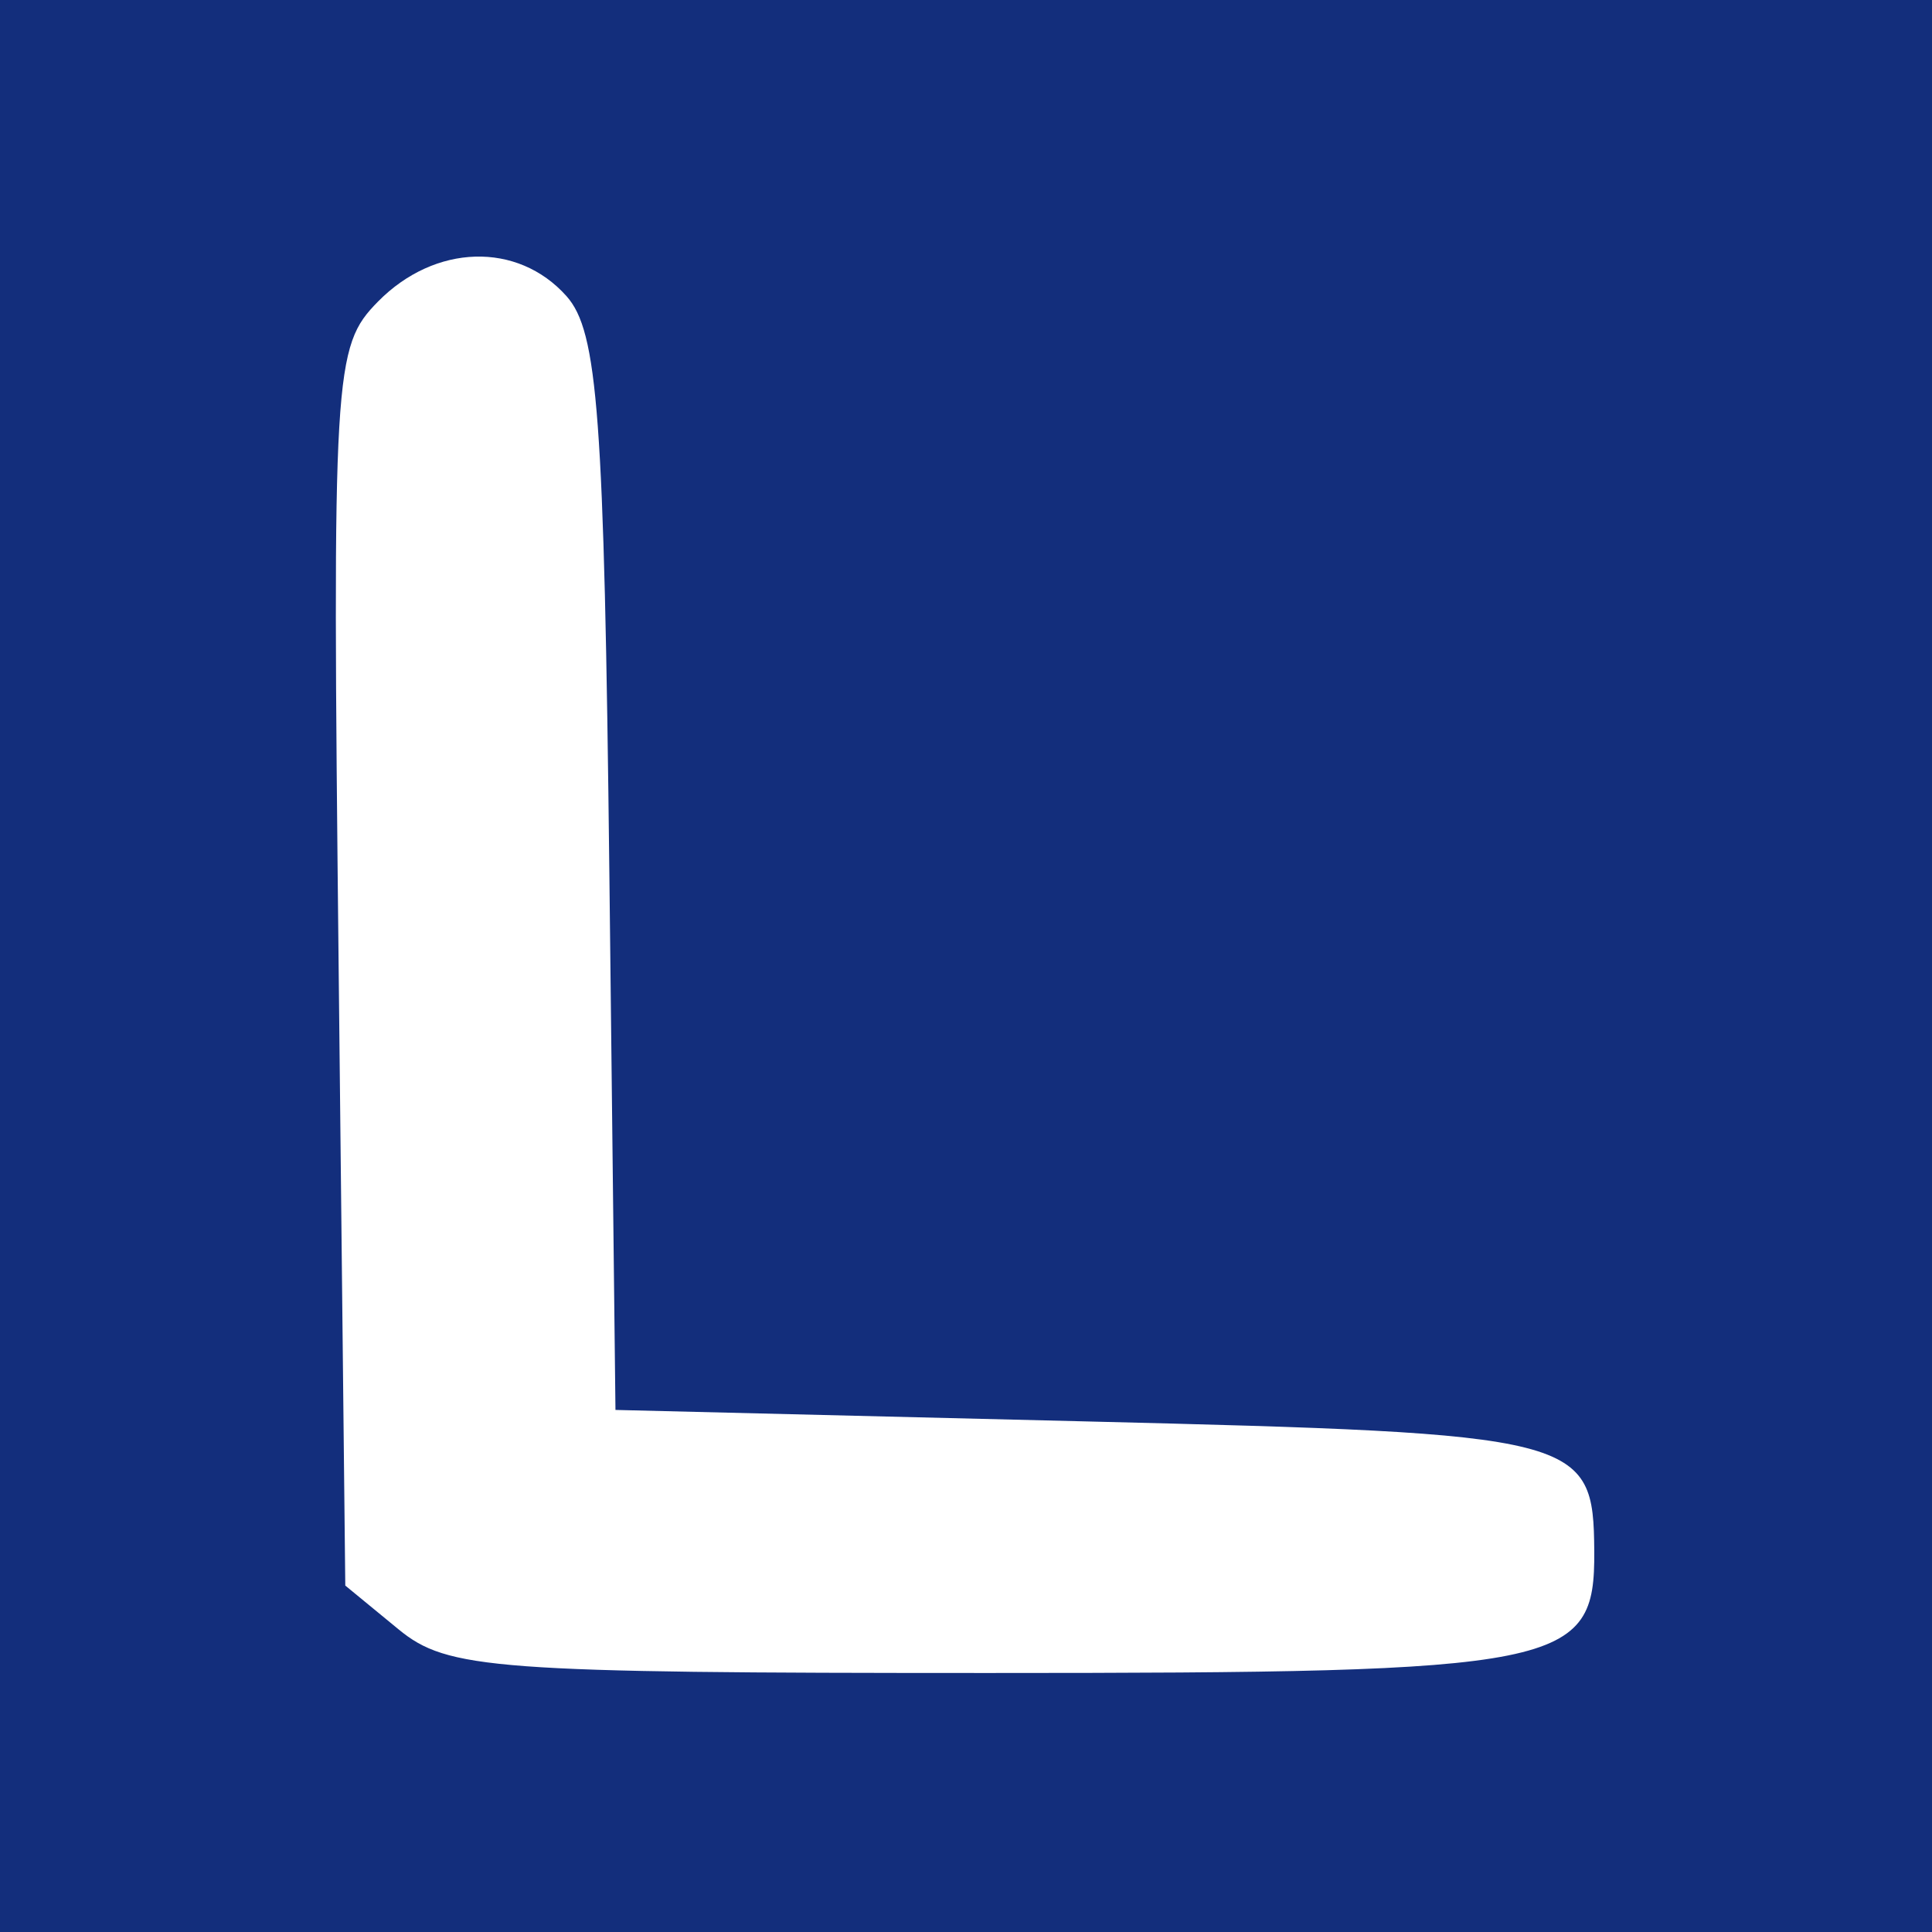 <svg width="32" height="32" viewBox="0 0 32 32" fill="none" xmlns="http://www.w3.org/2000/svg">
<rect width="32" height="32" fill="#132E7C"/>
<path fill-rule="evenodd" clip-rule="evenodd" d="M6.261 4.995C7.204 4.037 8.574 3.998 9.383 4.905C9.904 5.491 10.007 6.876 10.093 14.472L10.194 23.353L17.944 23.542C26.212 23.744 26.392 23.79 26.406 25.694C26.419 27.61 25.923 27.71 16.36 27.71C8.174 27.71 7.411 27.653 6.6 26.986L5.719 26.262L5.609 16.016C5.503 6.122 5.525 5.744 6.261 4.995Z" fill="white"/>
</svg>
